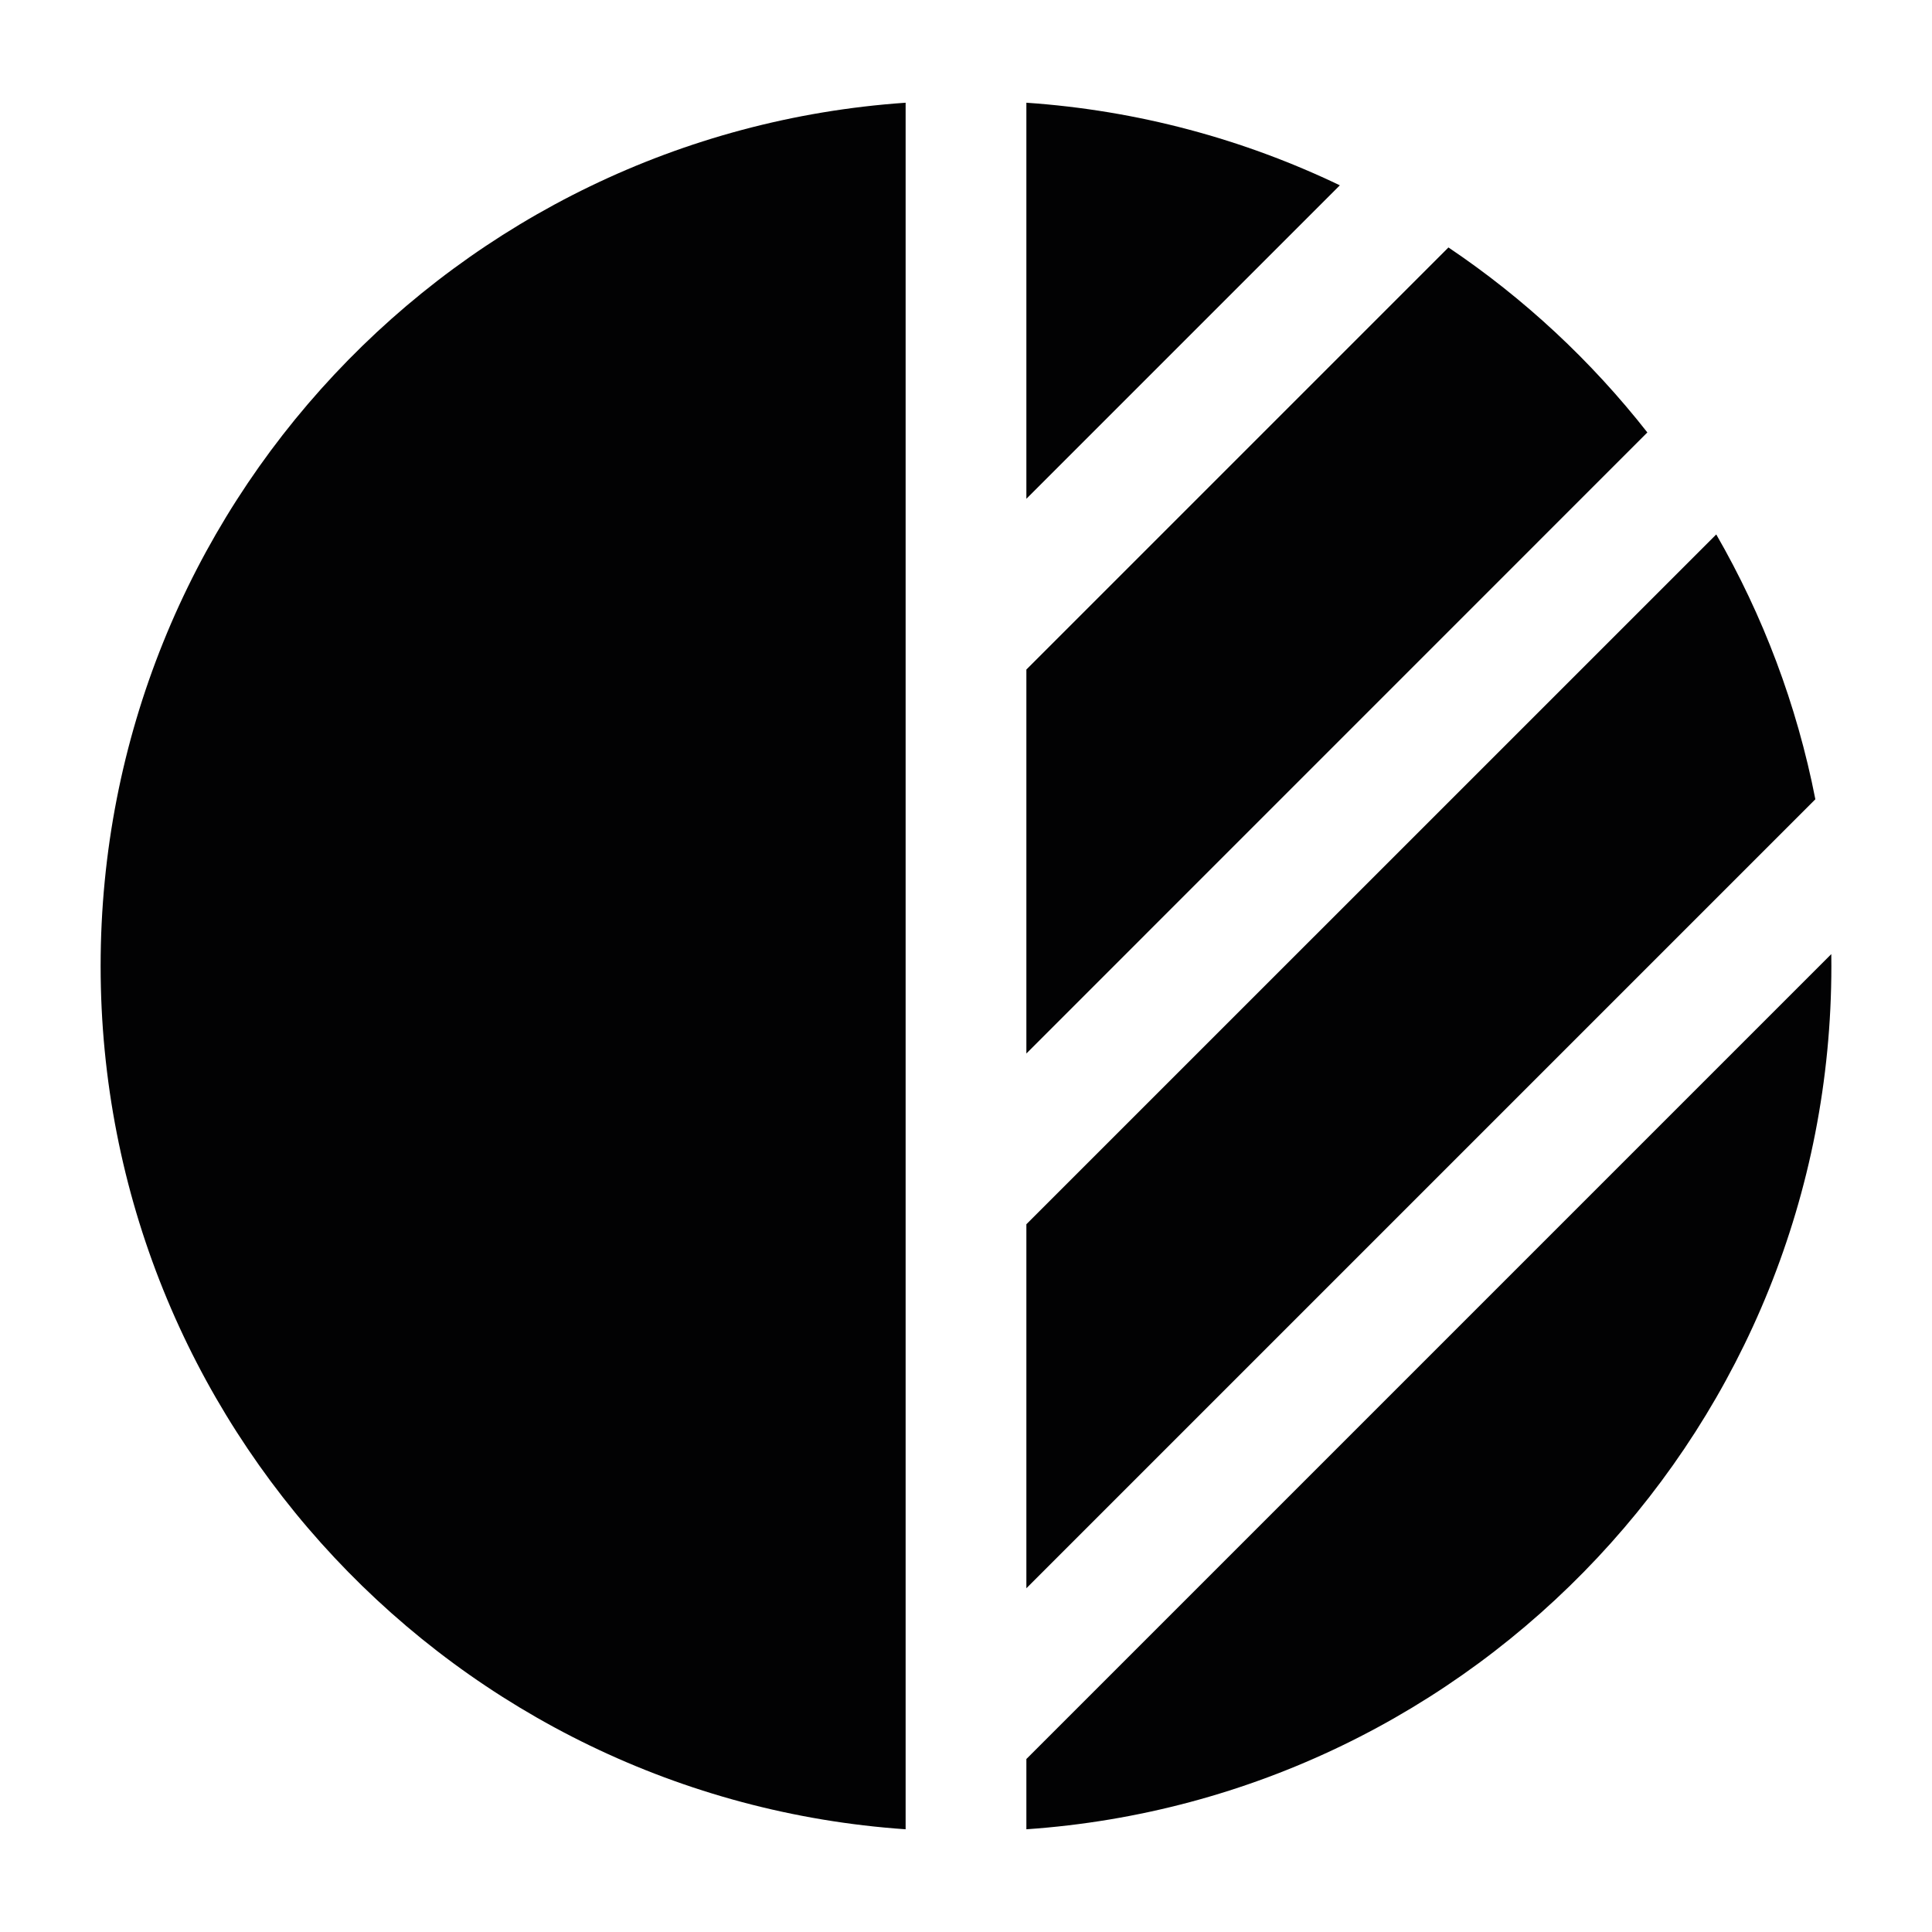 <svg width="24" height="24" viewBox="0 0 24 24" fill="none" xmlns="http://www.w3.org/2000/svg">
<path d="M12.75 13.087V8.317L17.993 3.074C18.933 3.706 19.767 4.483 20.464 5.372L12.75 13.087Z" fill="#020203"/>
<path d="M12.75 1.276C14.137 1.371 15.451 1.73 16.644 2.302L12.75 6.196V1.276Z" fill="#020203"/>
<path d="M12.75 21.851V22.724C18.337 22.339 22.75 17.685 22.75 12C22.75 11.951 22.75 11.901 22.749 11.852L12.75 21.851Z" fill="#020203"/>
<path d="M12.75 19.73L22.551 9.929C22.321 8.752 21.899 7.644 21.32 6.639L12.75 15.208V19.73Z" fill="#020203"/>
<path d="M11.25 1.276C5.663 1.661 1.25 6.315 1.25 12C1.25 17.685 5.663 22.339 11.25 22.724L11.25 1.276Z" fill="#020203"/>
</svg>
